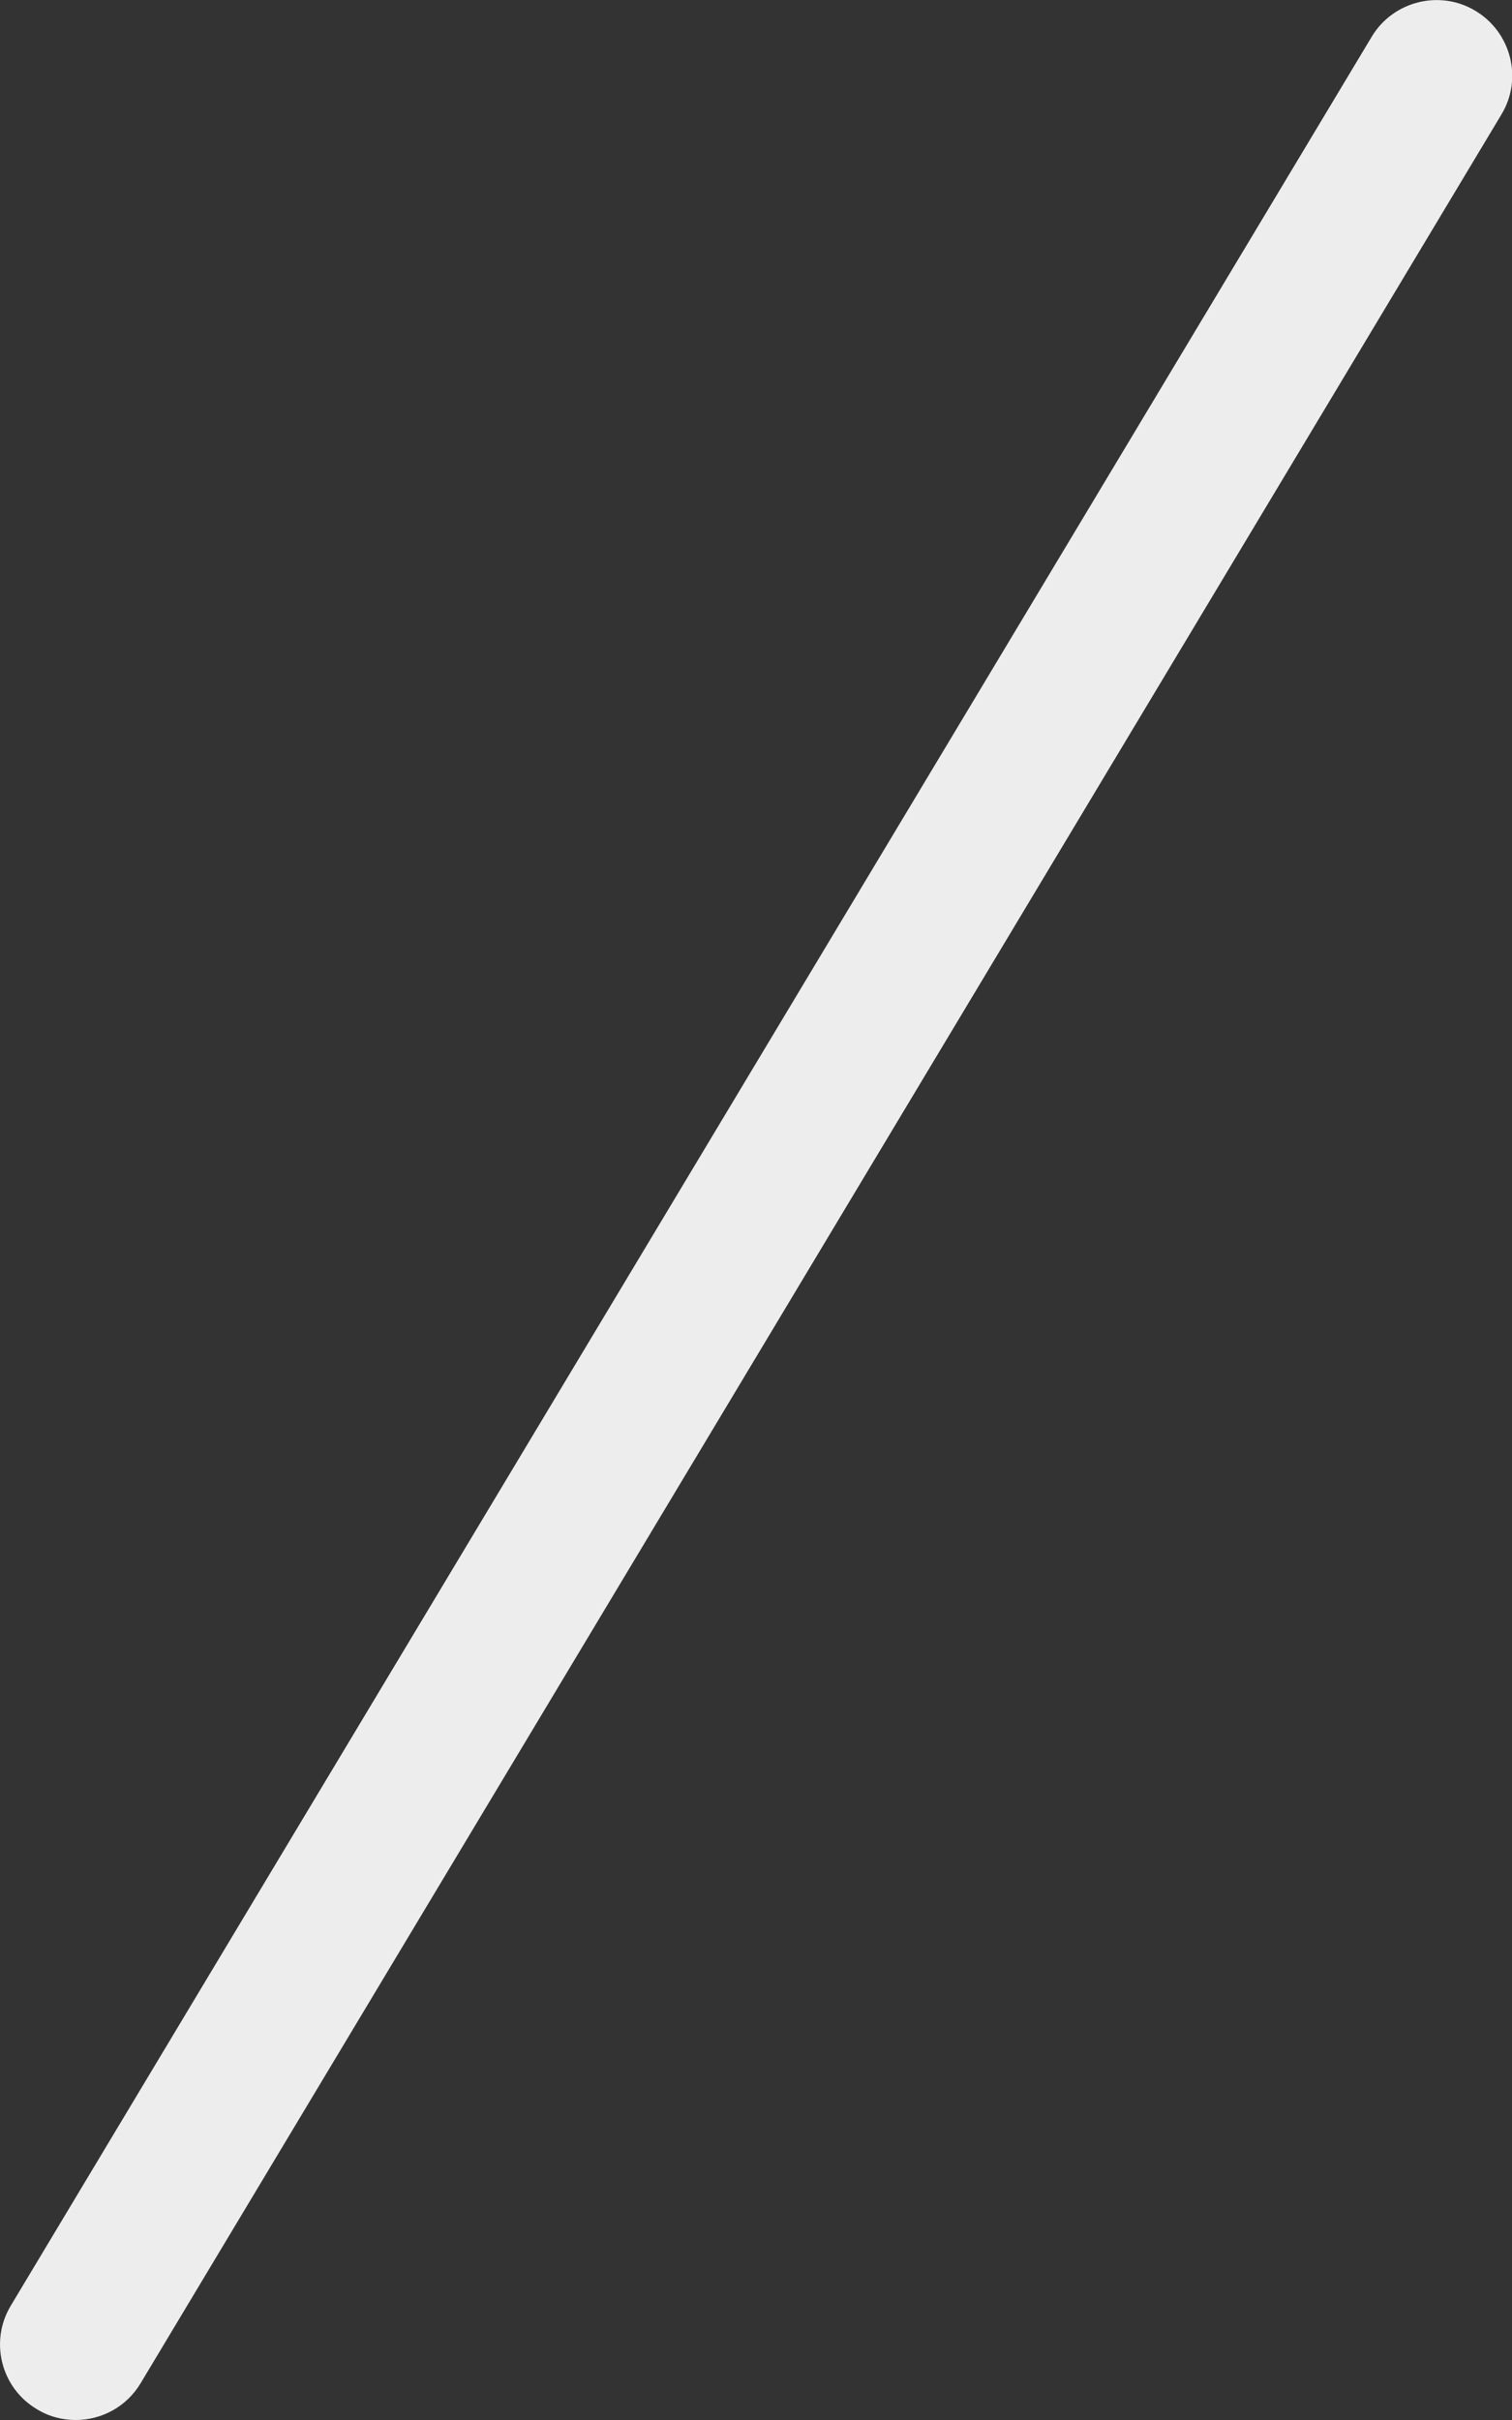 <svg width="10" height="16" viewBox="0 0 10 16" fill="none" xmlns="http://www.w3.org/2000/svg">
<rect x="0" y="0" width="10" height="16" fill="#333333" stroke="none"/>
<g id="Divider">
<path id="Angled Divider" d="M9.757 0.071C9.524 -0.069 9.215 0.005 9.072 0.243L0.072 15.243C-0.071 15.479 0.006 15.787 0.243 15.928C0.324 15.978 0.413 16 0.501 16C0.67 16 0.836 15.914 0.93 15.757L9.93 0.757C10.073 0.521 9.995 0.213 9.757 0.071Z" fill="#EEEDED"/>
</g>
</svg>
